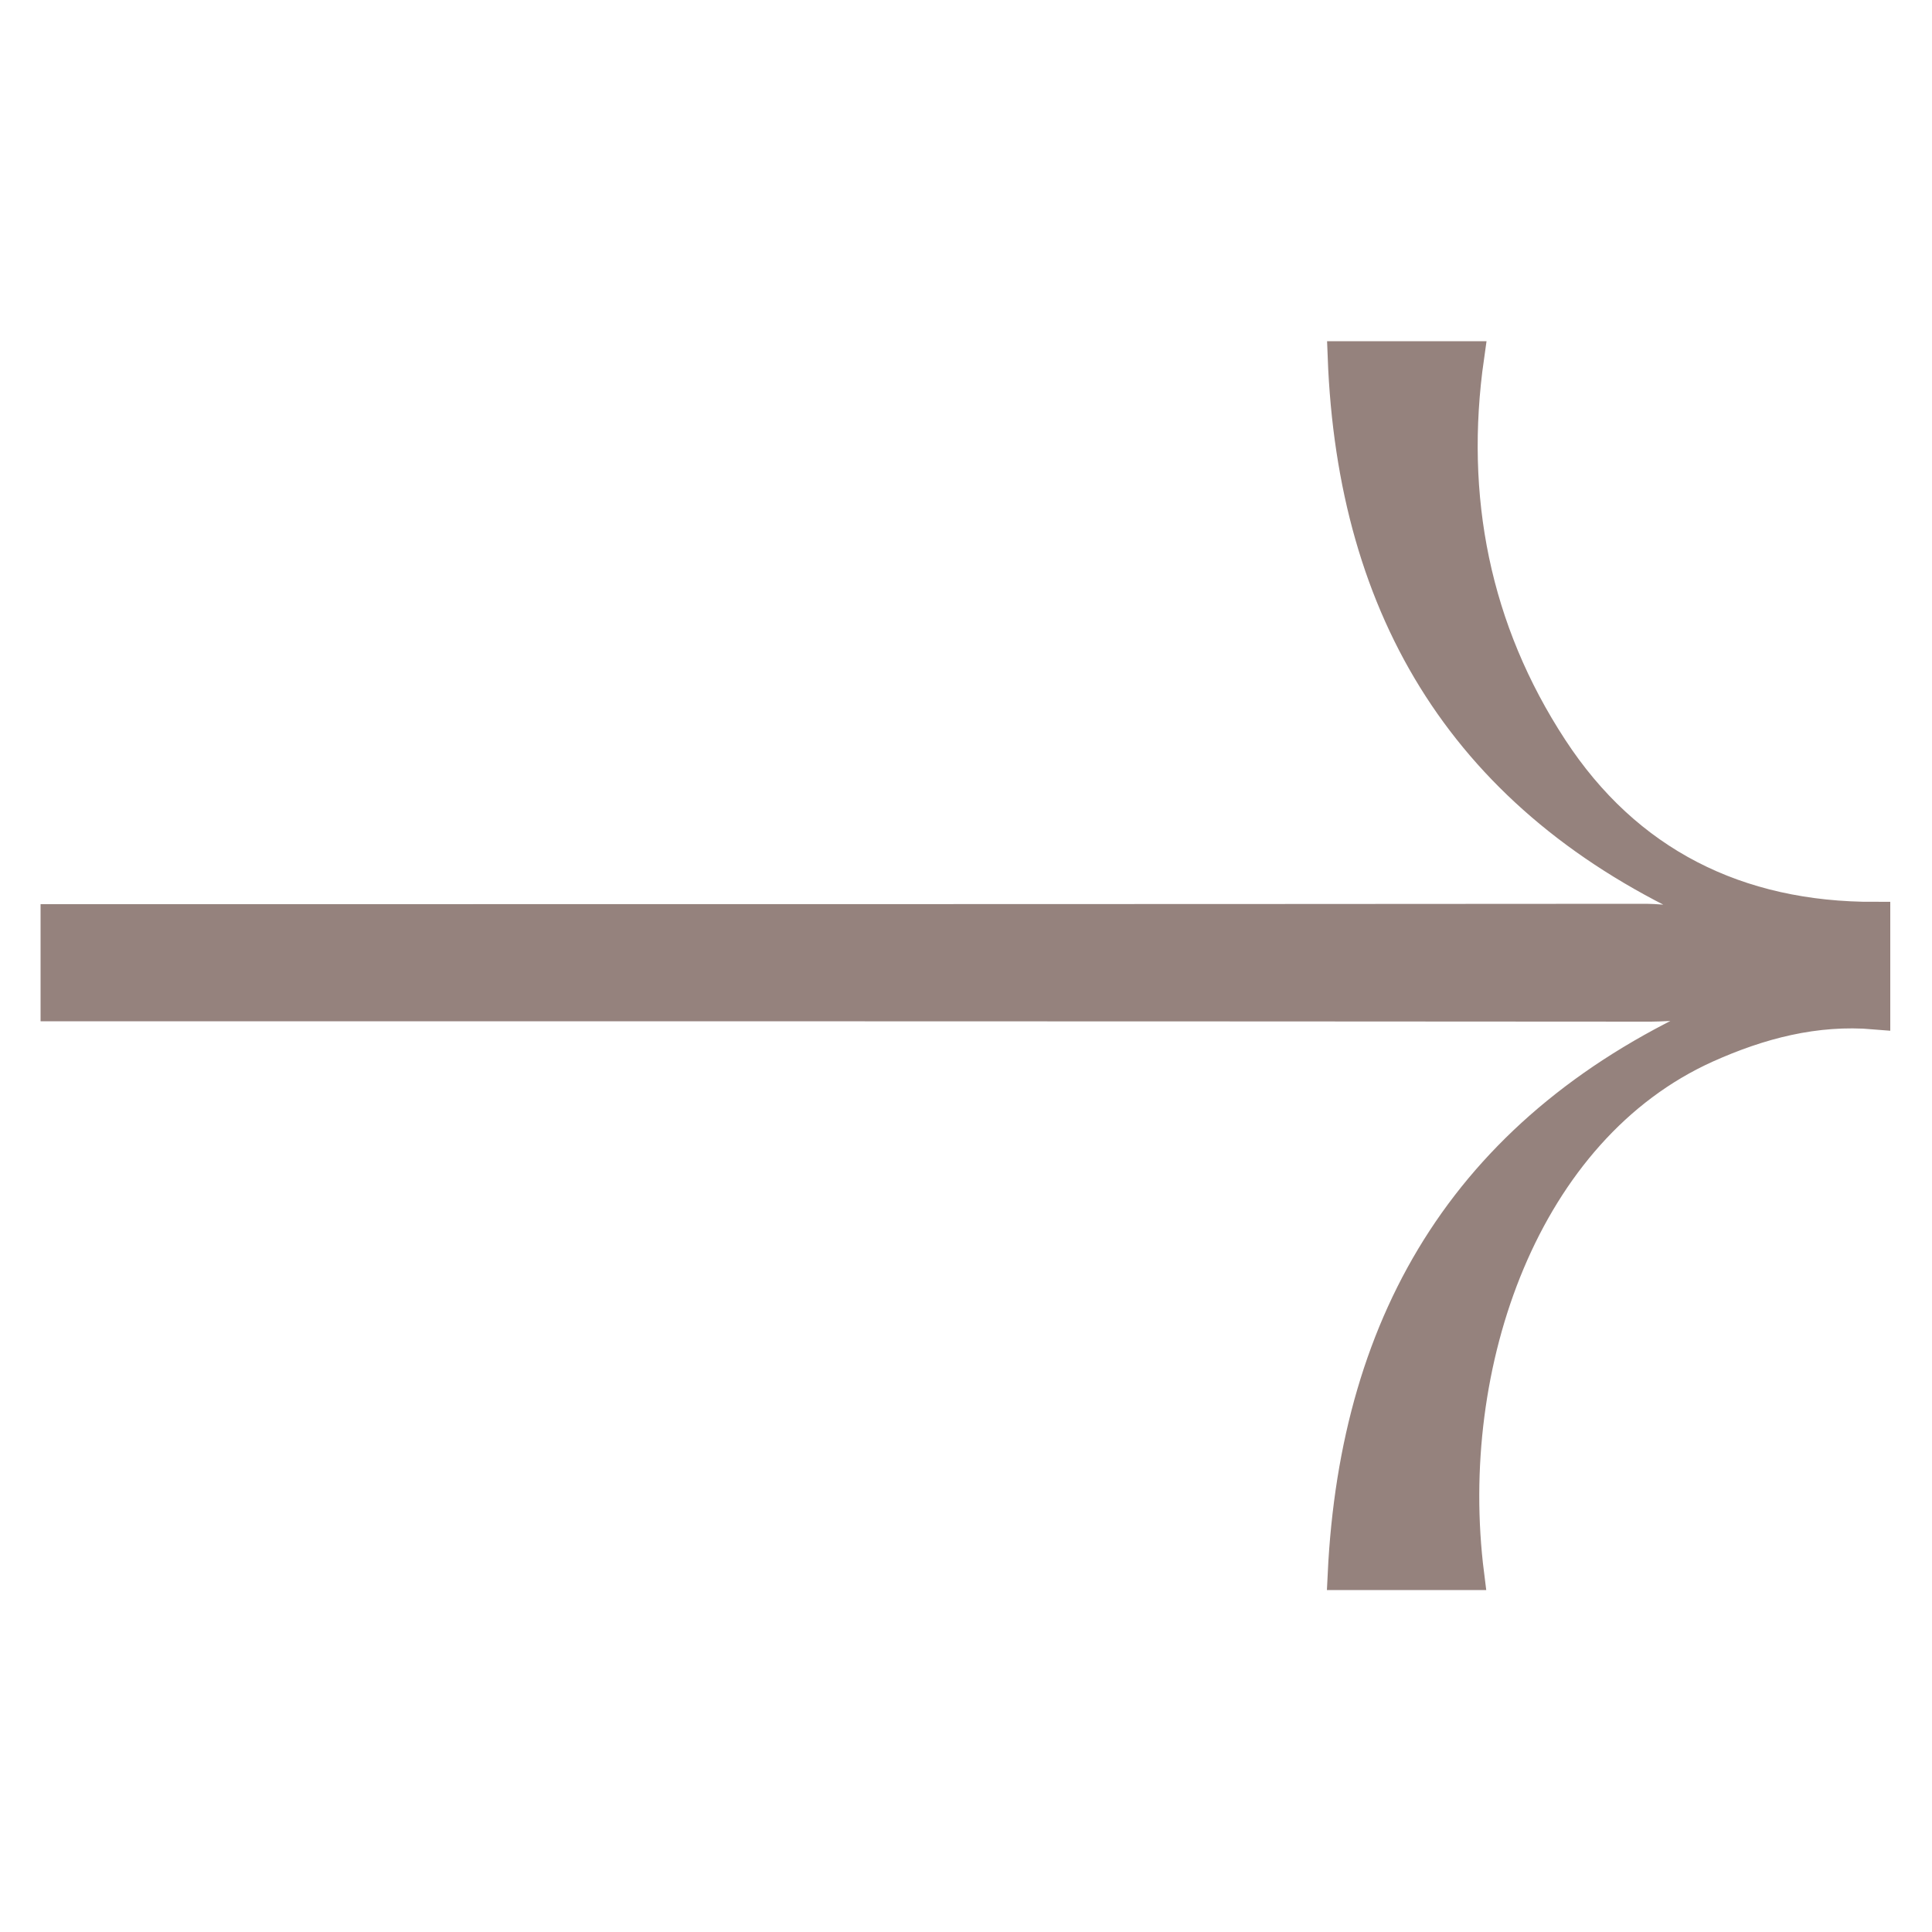 <?xml version="1.0" encoding="utf-8"?>
<!-- Generator: Adobe Illustrator 24.2.3, SVG Export Plug-In . SVG Version: 6.00 Build 0)  -->
<svg version="1.1" id="Layer_1" xmlns="http://www.w3.org/2000/svg" xmlns:xlink="http://www.w3.org/1999/xlink" x="0px" y="0px"
	 viewBox="0 0 500 500" style="enable-background:new 0 0 500 500;" xml:space="preserve">
<style type="text/css">
	.st0{fill:#95827D;stroke:#95827D;stroke-width:8;stroke-miterlimit:10;}
</style>
<g>
	<path class="st0" d="M14.5,260.3c130.8,0,282,0,412.8,0.1c5.1,0,10.6-1.2,17.3,2.4c-63.9,28.3-93.8,77.8-97,144.7
		c10.8,0,21.7,0,32.5,0c-6.9-54.7,14.5-115.2,61.5-136.4c13.8-6.2,28.2-10,43.6-8.7c0-8.3,0-16.7,0-25
		c-35.5,0.1-64.2-14.2-83.5-43.8c-20-30.6-26.8-64.9-21.6-101.3c-10.8,0-21.7,0-32.5,0c2.5,66.2,32.1,114.8,93.9,142.7
		c-5.5,4.5-10.7,2.9-15.4,2.9C294.1,238,146.7,238,14.5,238V260.3z"/>
</g>
</svg>
